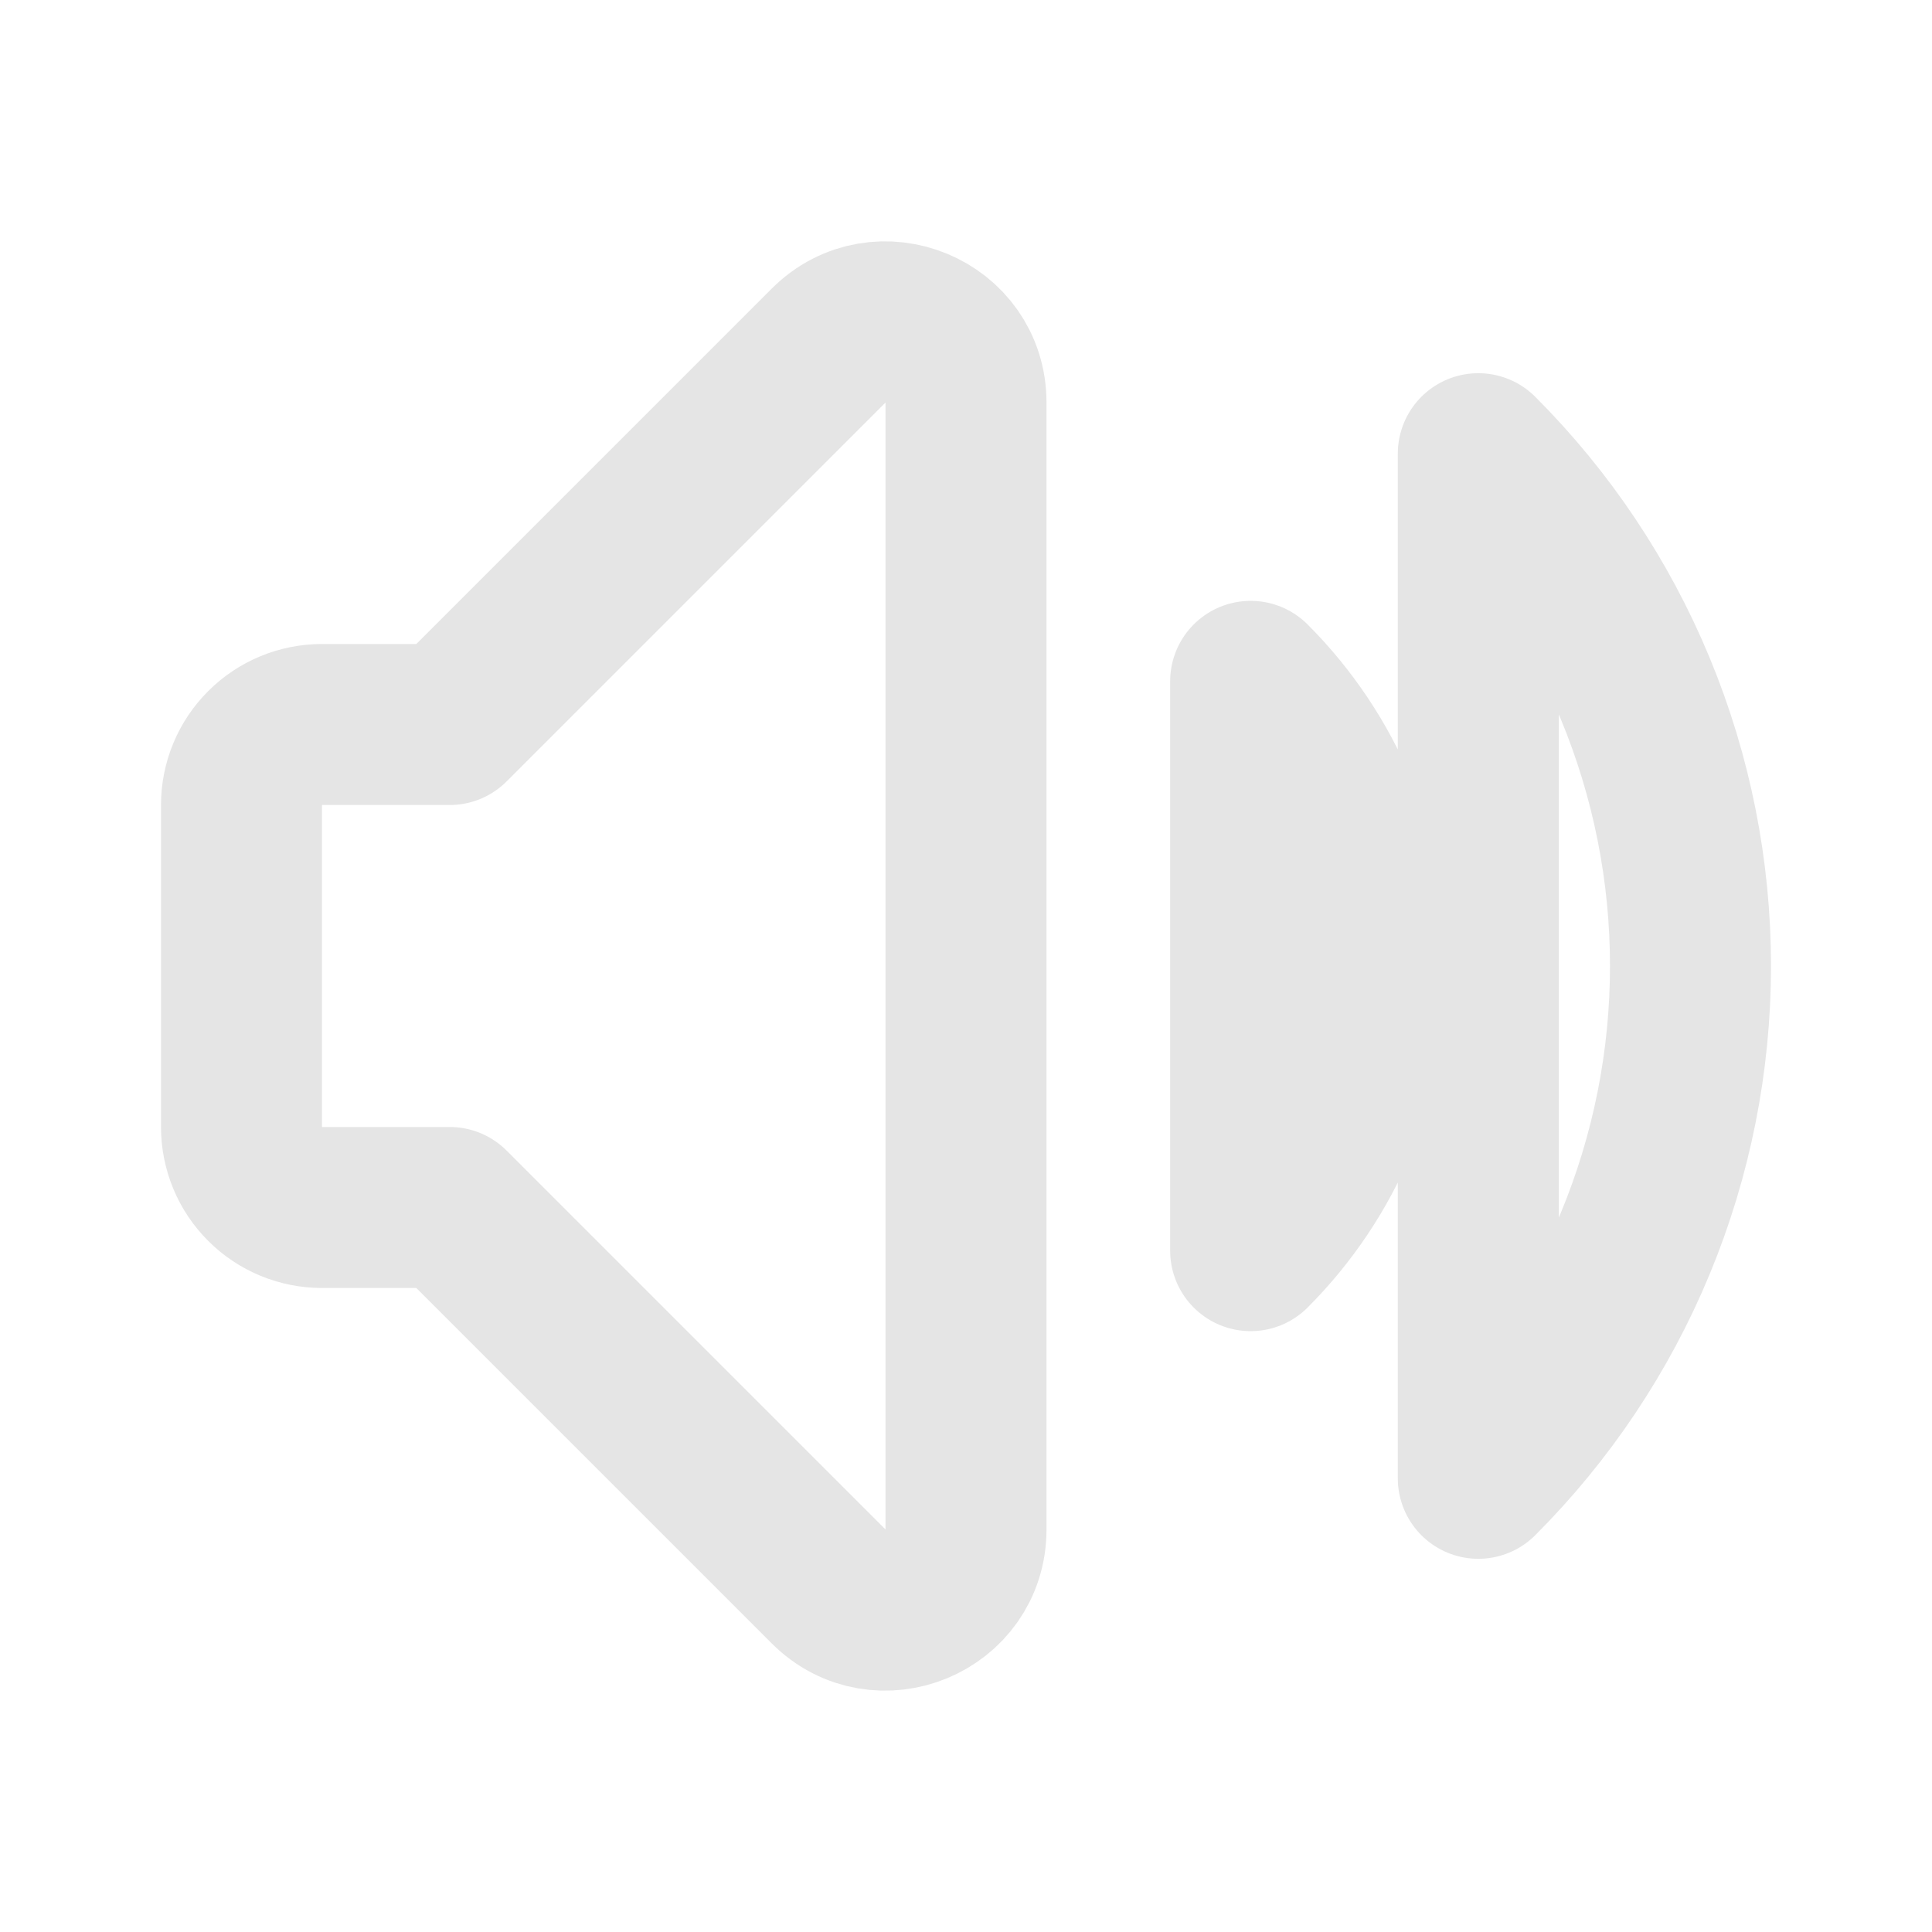 <svg width="24" height="24" viewBox="0 0 24 24" fill="none" xmlns="http://www.w3.org/2000/svg">
<path d="M15.536 8.464C16 8.928 16.369 9.48 16.62 10.086C16.872 10.693 17.001 11.343 17.001 12C17.001 12.657 16.872 13.307 16.62 13.914C16.369 14.52 16 15.072 15.536 15.536V8.464ZM18.364 5.636C19.2 6.472 19.863 7.464 20.315 8.556C20.767 9.648 21 10.818 21 12C21 13.182 20.767 14.352 20.315 15.444C19.863 16.536 19.2 17.528 18.364 18.364V5.636ZM5.586 15H4C3.735 15 3.48 14.895 3.293 14.707C3.105 14.52 3 14.265 3 14V10C3 9.735 3.105 9.48 3.293 9.293C3.48 9.105 3.735 9 4 9H5.586L10.293 4.293C10.923 3.663 12 4.109 12 5V19C12 19.891 10.923 20.337 10.293 19.707L5.586 15Z" stroke="#E5E5E5" stroke-width="2" stroke-linecap="round" stroke-linejoin="round"/>
</svg>

